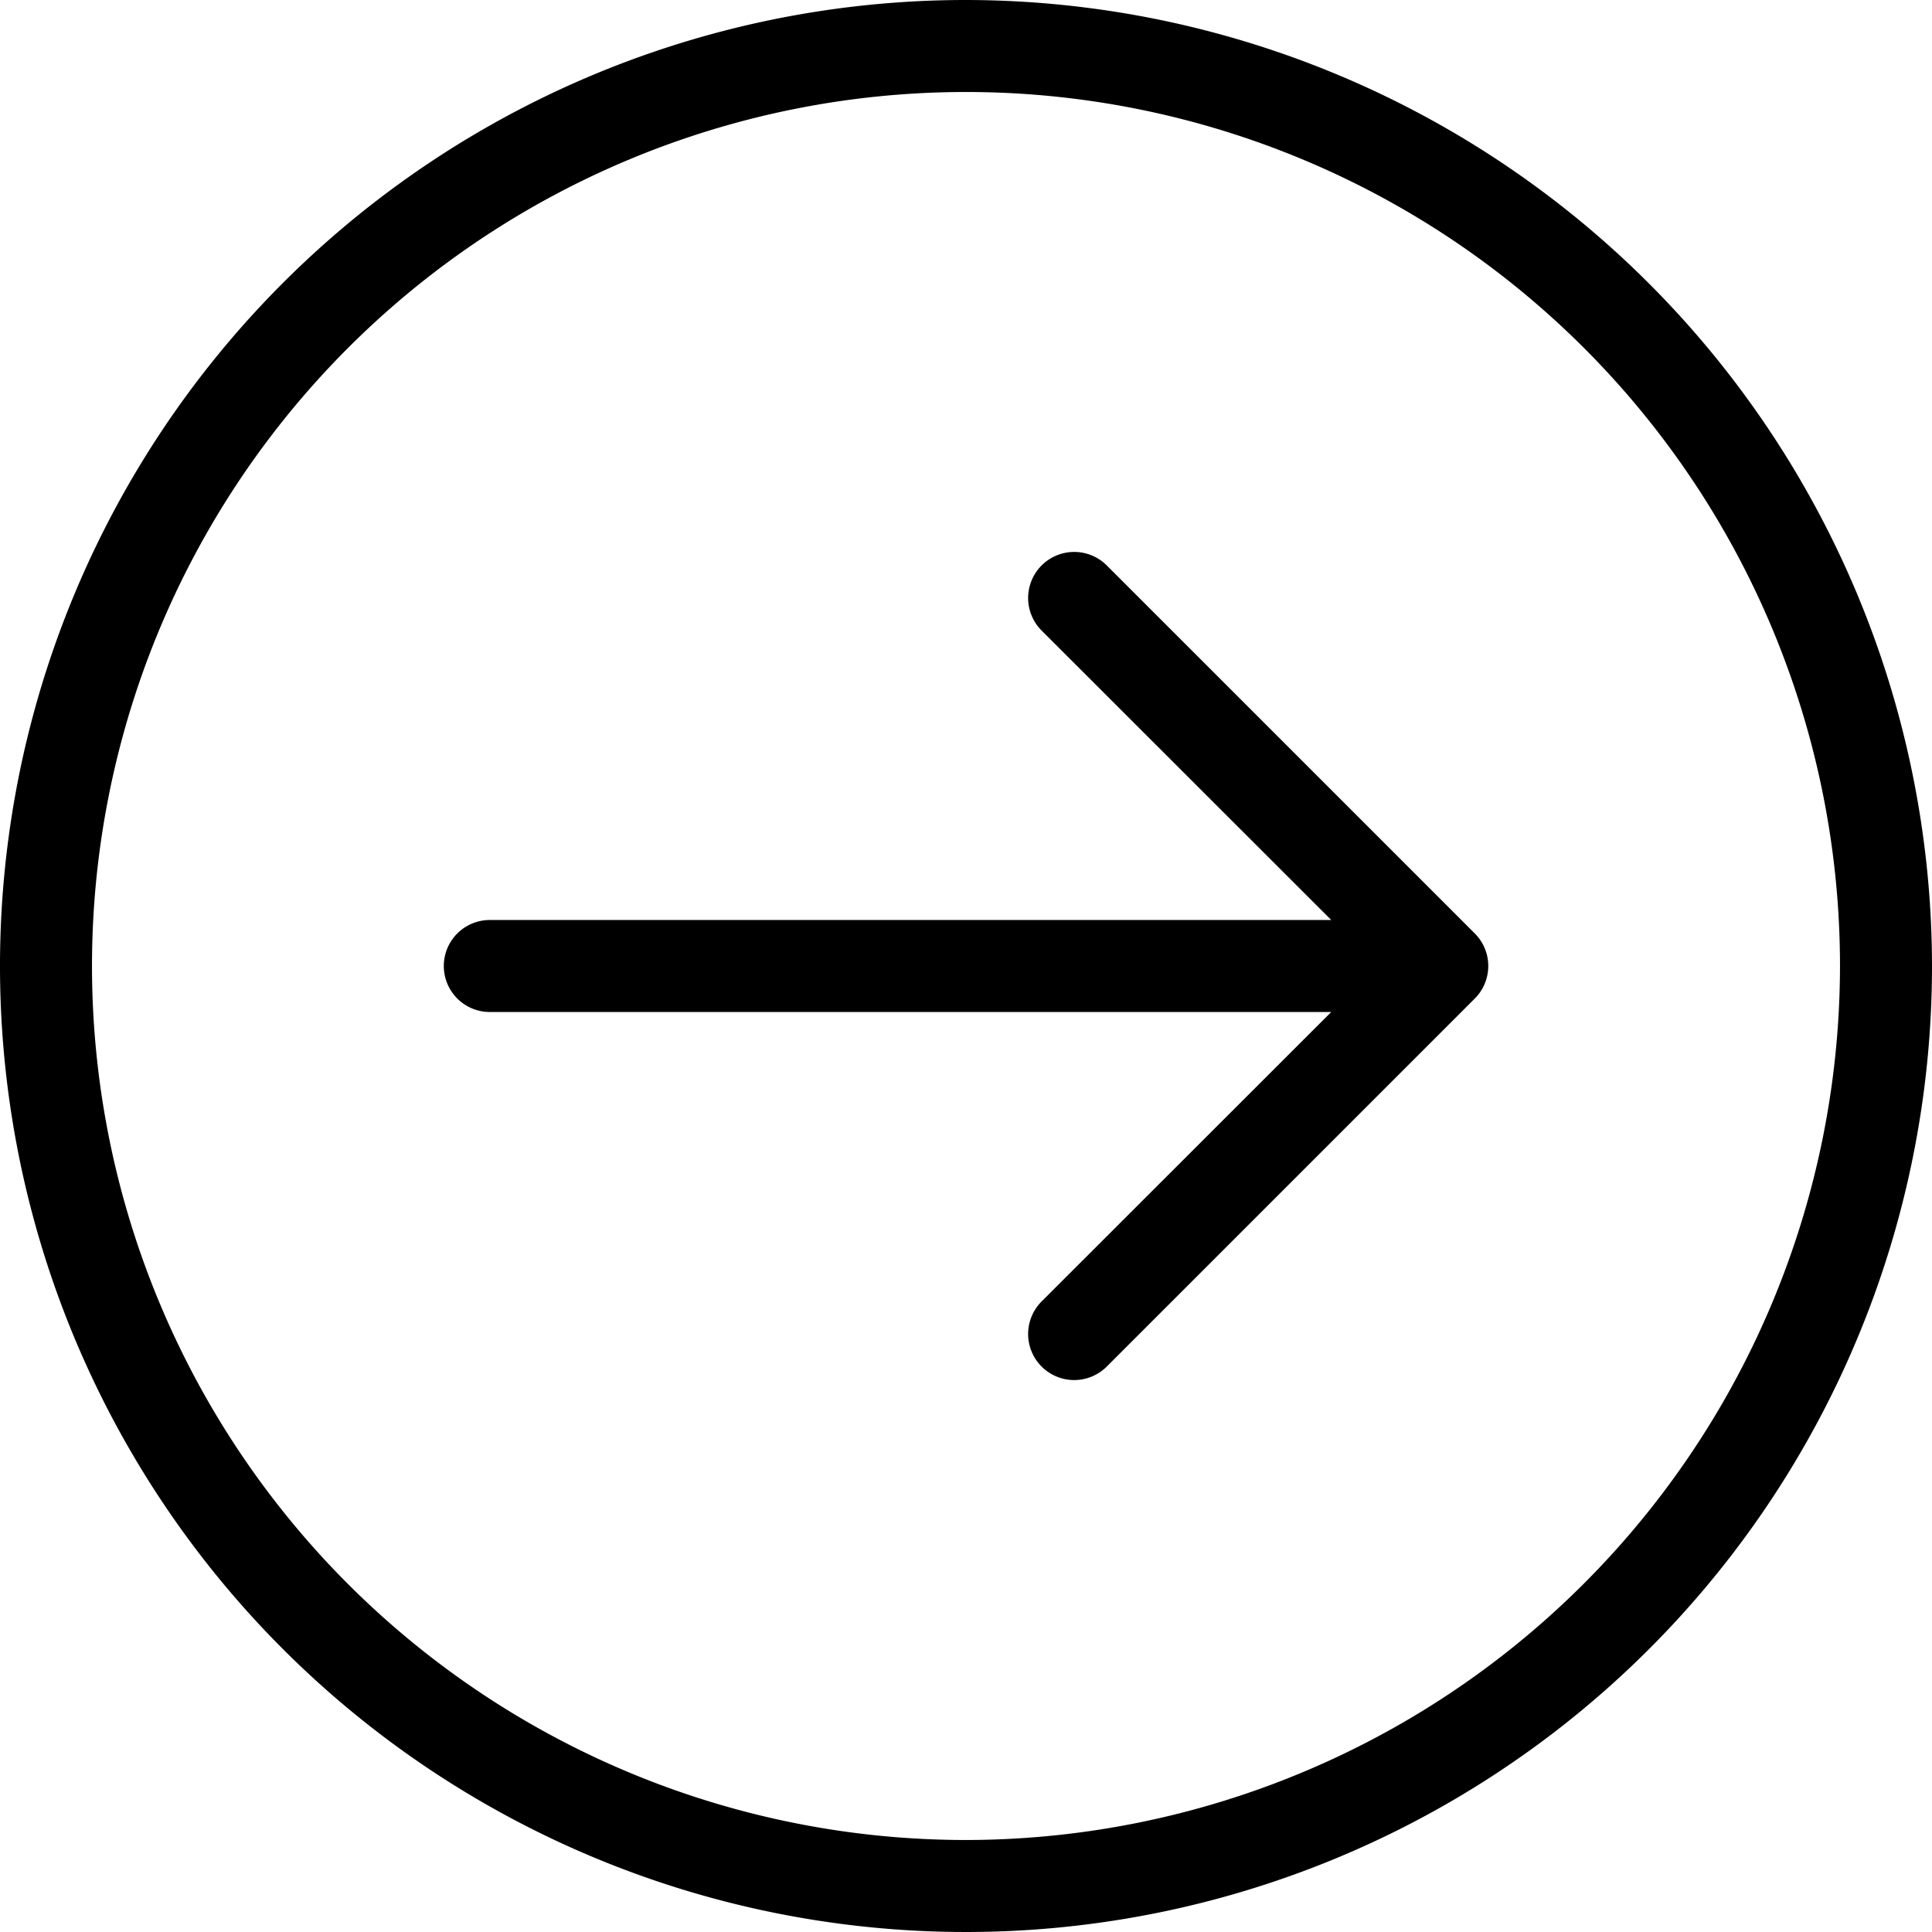 <svg xmlns="http://www.w3.org/2000/svg" width="105" height="105" viewBox="0 0 105 105"><title>arrow-right-circle</title><path d="M52.5,0A52.5,52.5,0,1,0,105,52.5,52.56,52.56,0,0,0,52.5,0Zm0,100A47.5,47.5,0,1,1,100,52.5,47.55,47.55,0,0,1,52.5,100Z" fill="#000000"/><path d="M60.15,30.73a2.5,2.5,0,0,0-3.54,3.54L72.35,50H26.62a2.5,2.5,0,0,0,0,5H72.35L56.61,70.73a2.5,2.5,0,1,0,3.54,3.54l20-20a2.5,2.5,0,0,0,0-3.54Z" fill="#000000"/></svg>